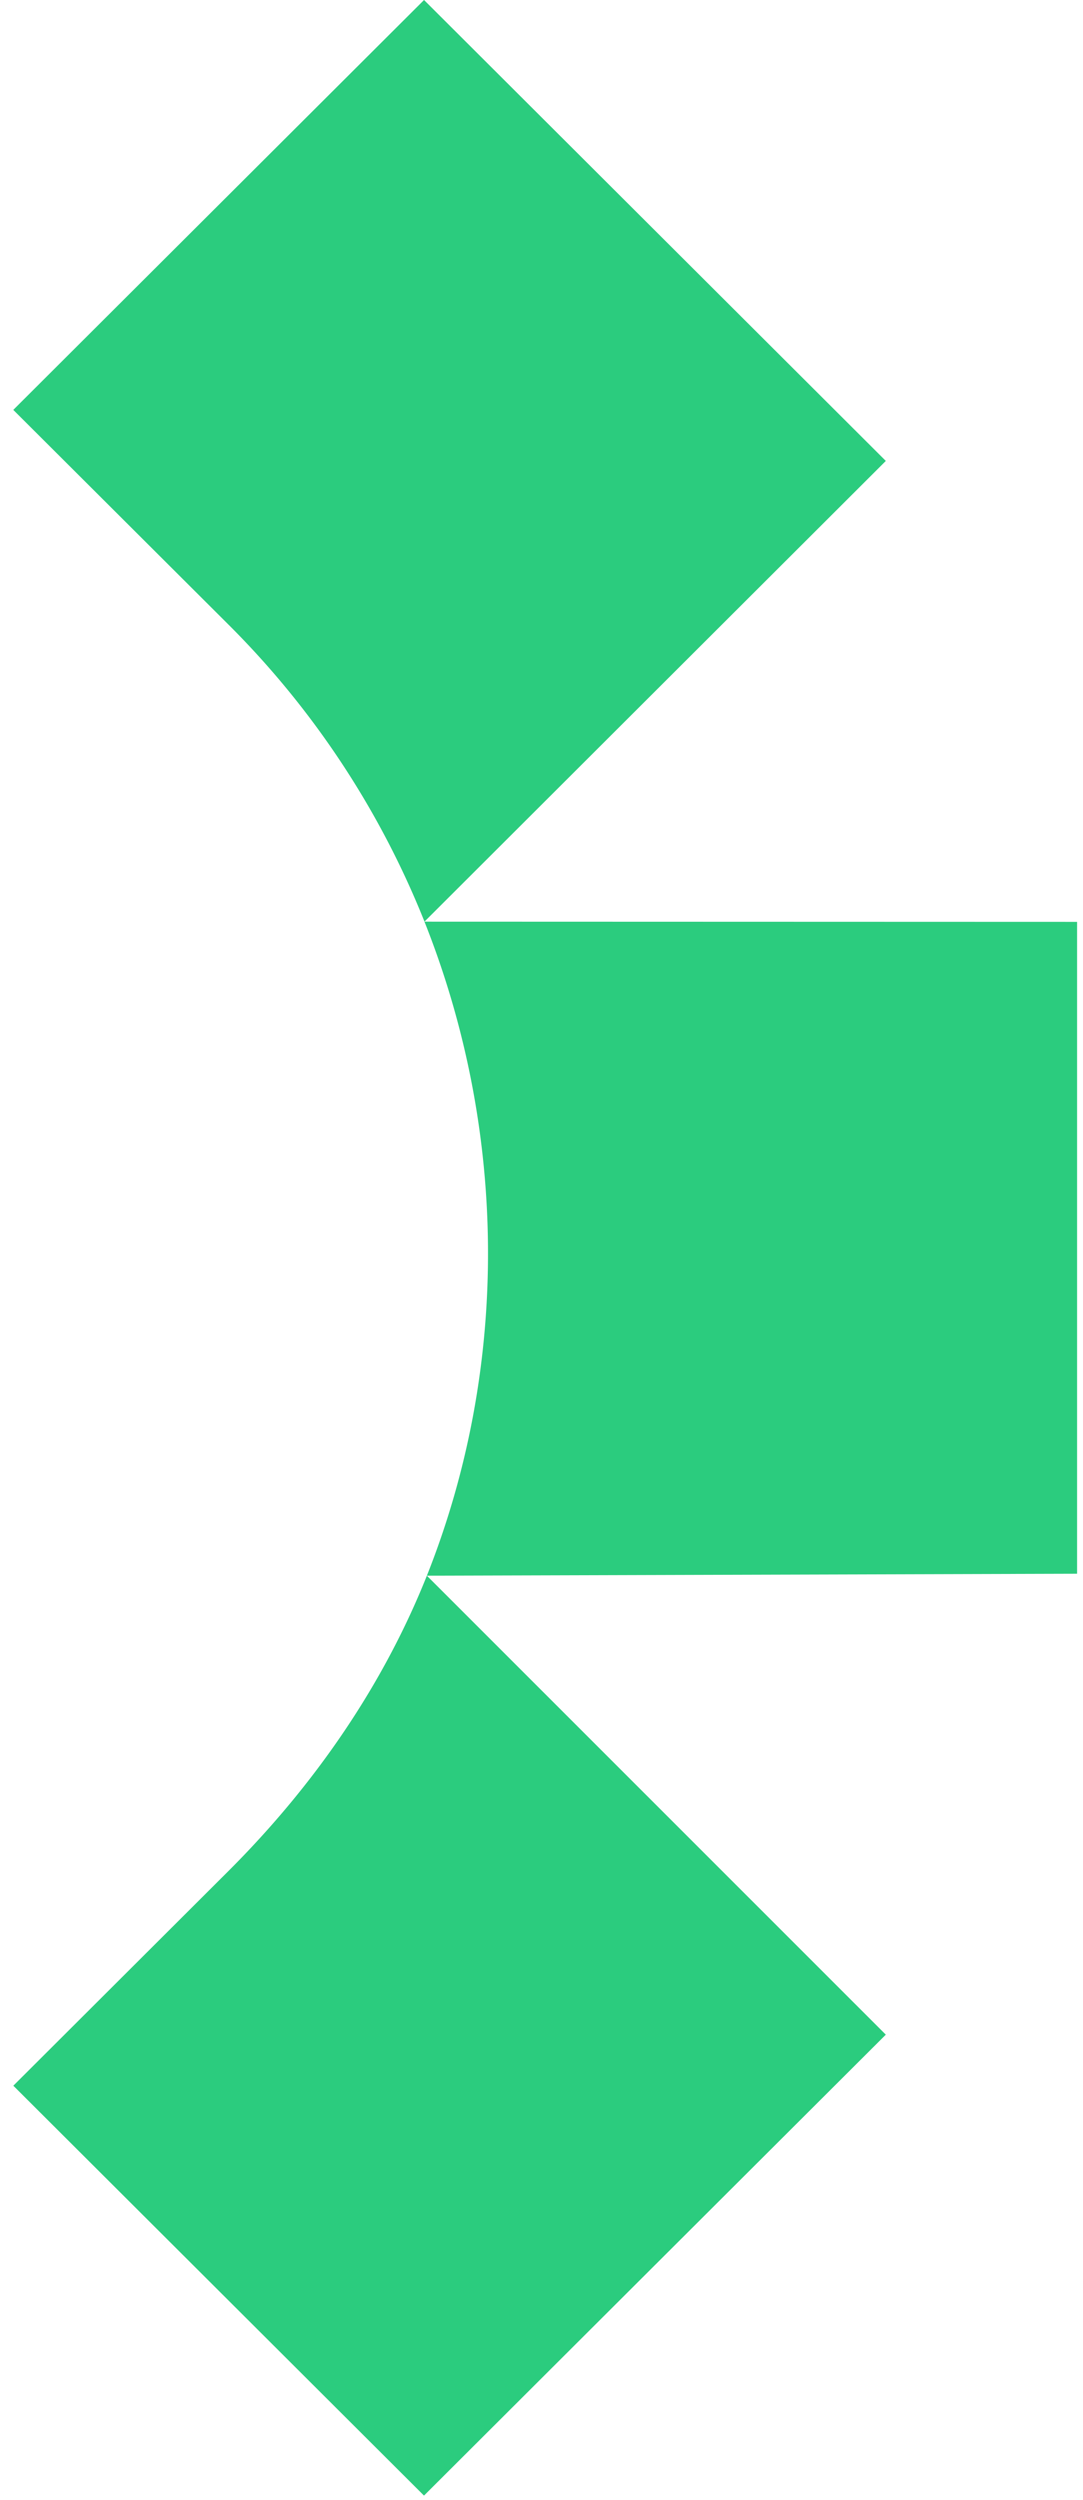 <svg xmlns="http://www.w3.org/2000/svg" fill="none" viewBox="0 0 26 60">
  <path fill="#2BCC7E" d="M10.19 22.119c1.996 5.012 2.053 10.683.058 15.696l15.61-.047V22.124l-15.667-.005ZM10.19 22.119l11.076-11.057L10.18 0 .319 9.837l5.159 5.146a21.11 21.11 0 0 1 4.713 7.136ZM5.478 44.909.32 50.055l9.859 9.837L21.266 48.83 10.248 37.815c-1.035 2.596-2.664 4.992-4.77 7.094Z" />
</svg>